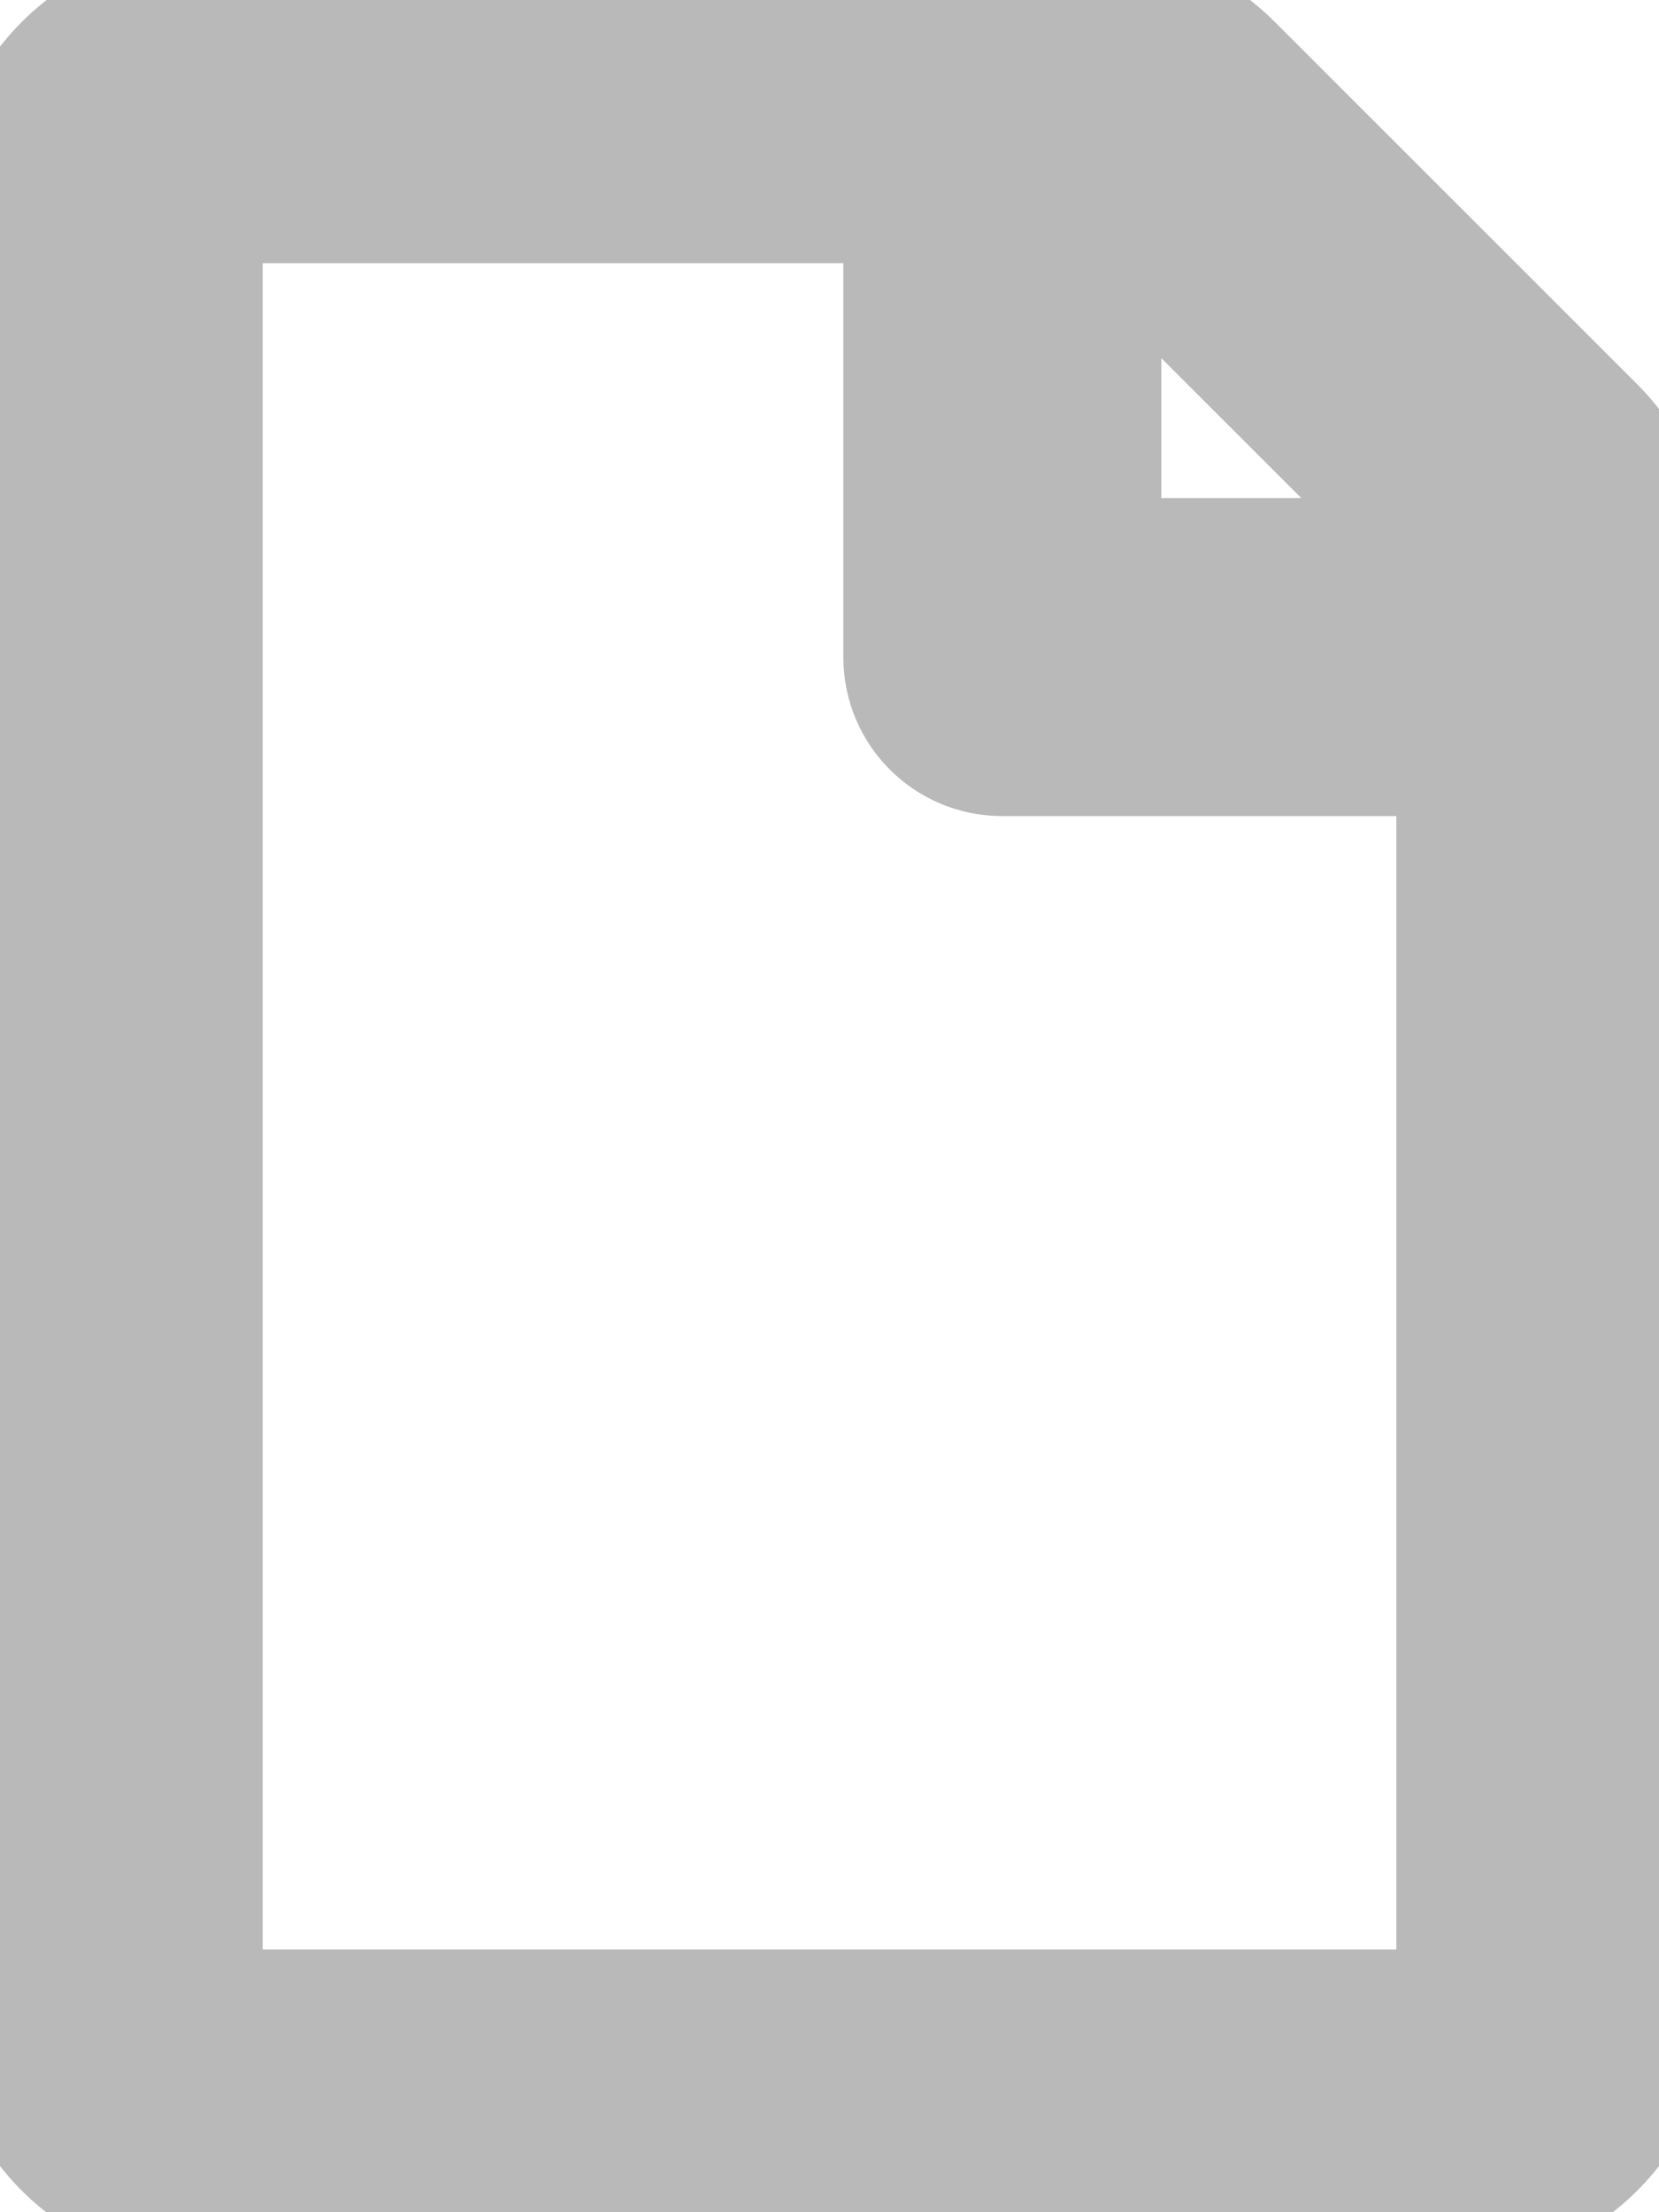 <svg width="15" height="20" viewBox="0 0 15 20" fill="none" xmlns="http://www.w3.org/2000/svg">
<path d="M14.449 3.827L11.172 0.551C10.82 0.199 10.344 0 9.848 0H1.875C0.84 0.004 0 0.844 0 1.879V18.125C0 19.16 0.84 20 1.875 20H13.125C14.16 20 15 19.16 15 18.125V5.155C15 4.659 14.801 4.179 14.449 3.827ZM12.973 5.003H10V2.031L12.973 5.003ZM1.875 18.125V1.879H8.125V5.94C8.125 6.46 8.543 6.878 9.062 6.878H13.125V18.125H1.875Z" fill="#B9B9B9"/>
<path d="M14.449 3.827L11.172 0.551C10.82 0.199 10.344 0 9.848 0H1.875C0.84 0.004 0 0.844 0 1.879V18.125C0 19.16 0.84 20 1.875 20H13.125C14.16 20 15 19.16 15 18.125V5.155C15 4.659 14.801 4.179 14.449 3.827ZM12.973 5.003H10V2.031L12.973 5.003ZM1.875 18.125V1.879H8.125V5.94C8.125 6.46 8.543 6.878 9.062 6.878H13.125V18.125H1.875Z" stroke="#B9B9B9"/>
</svg>
